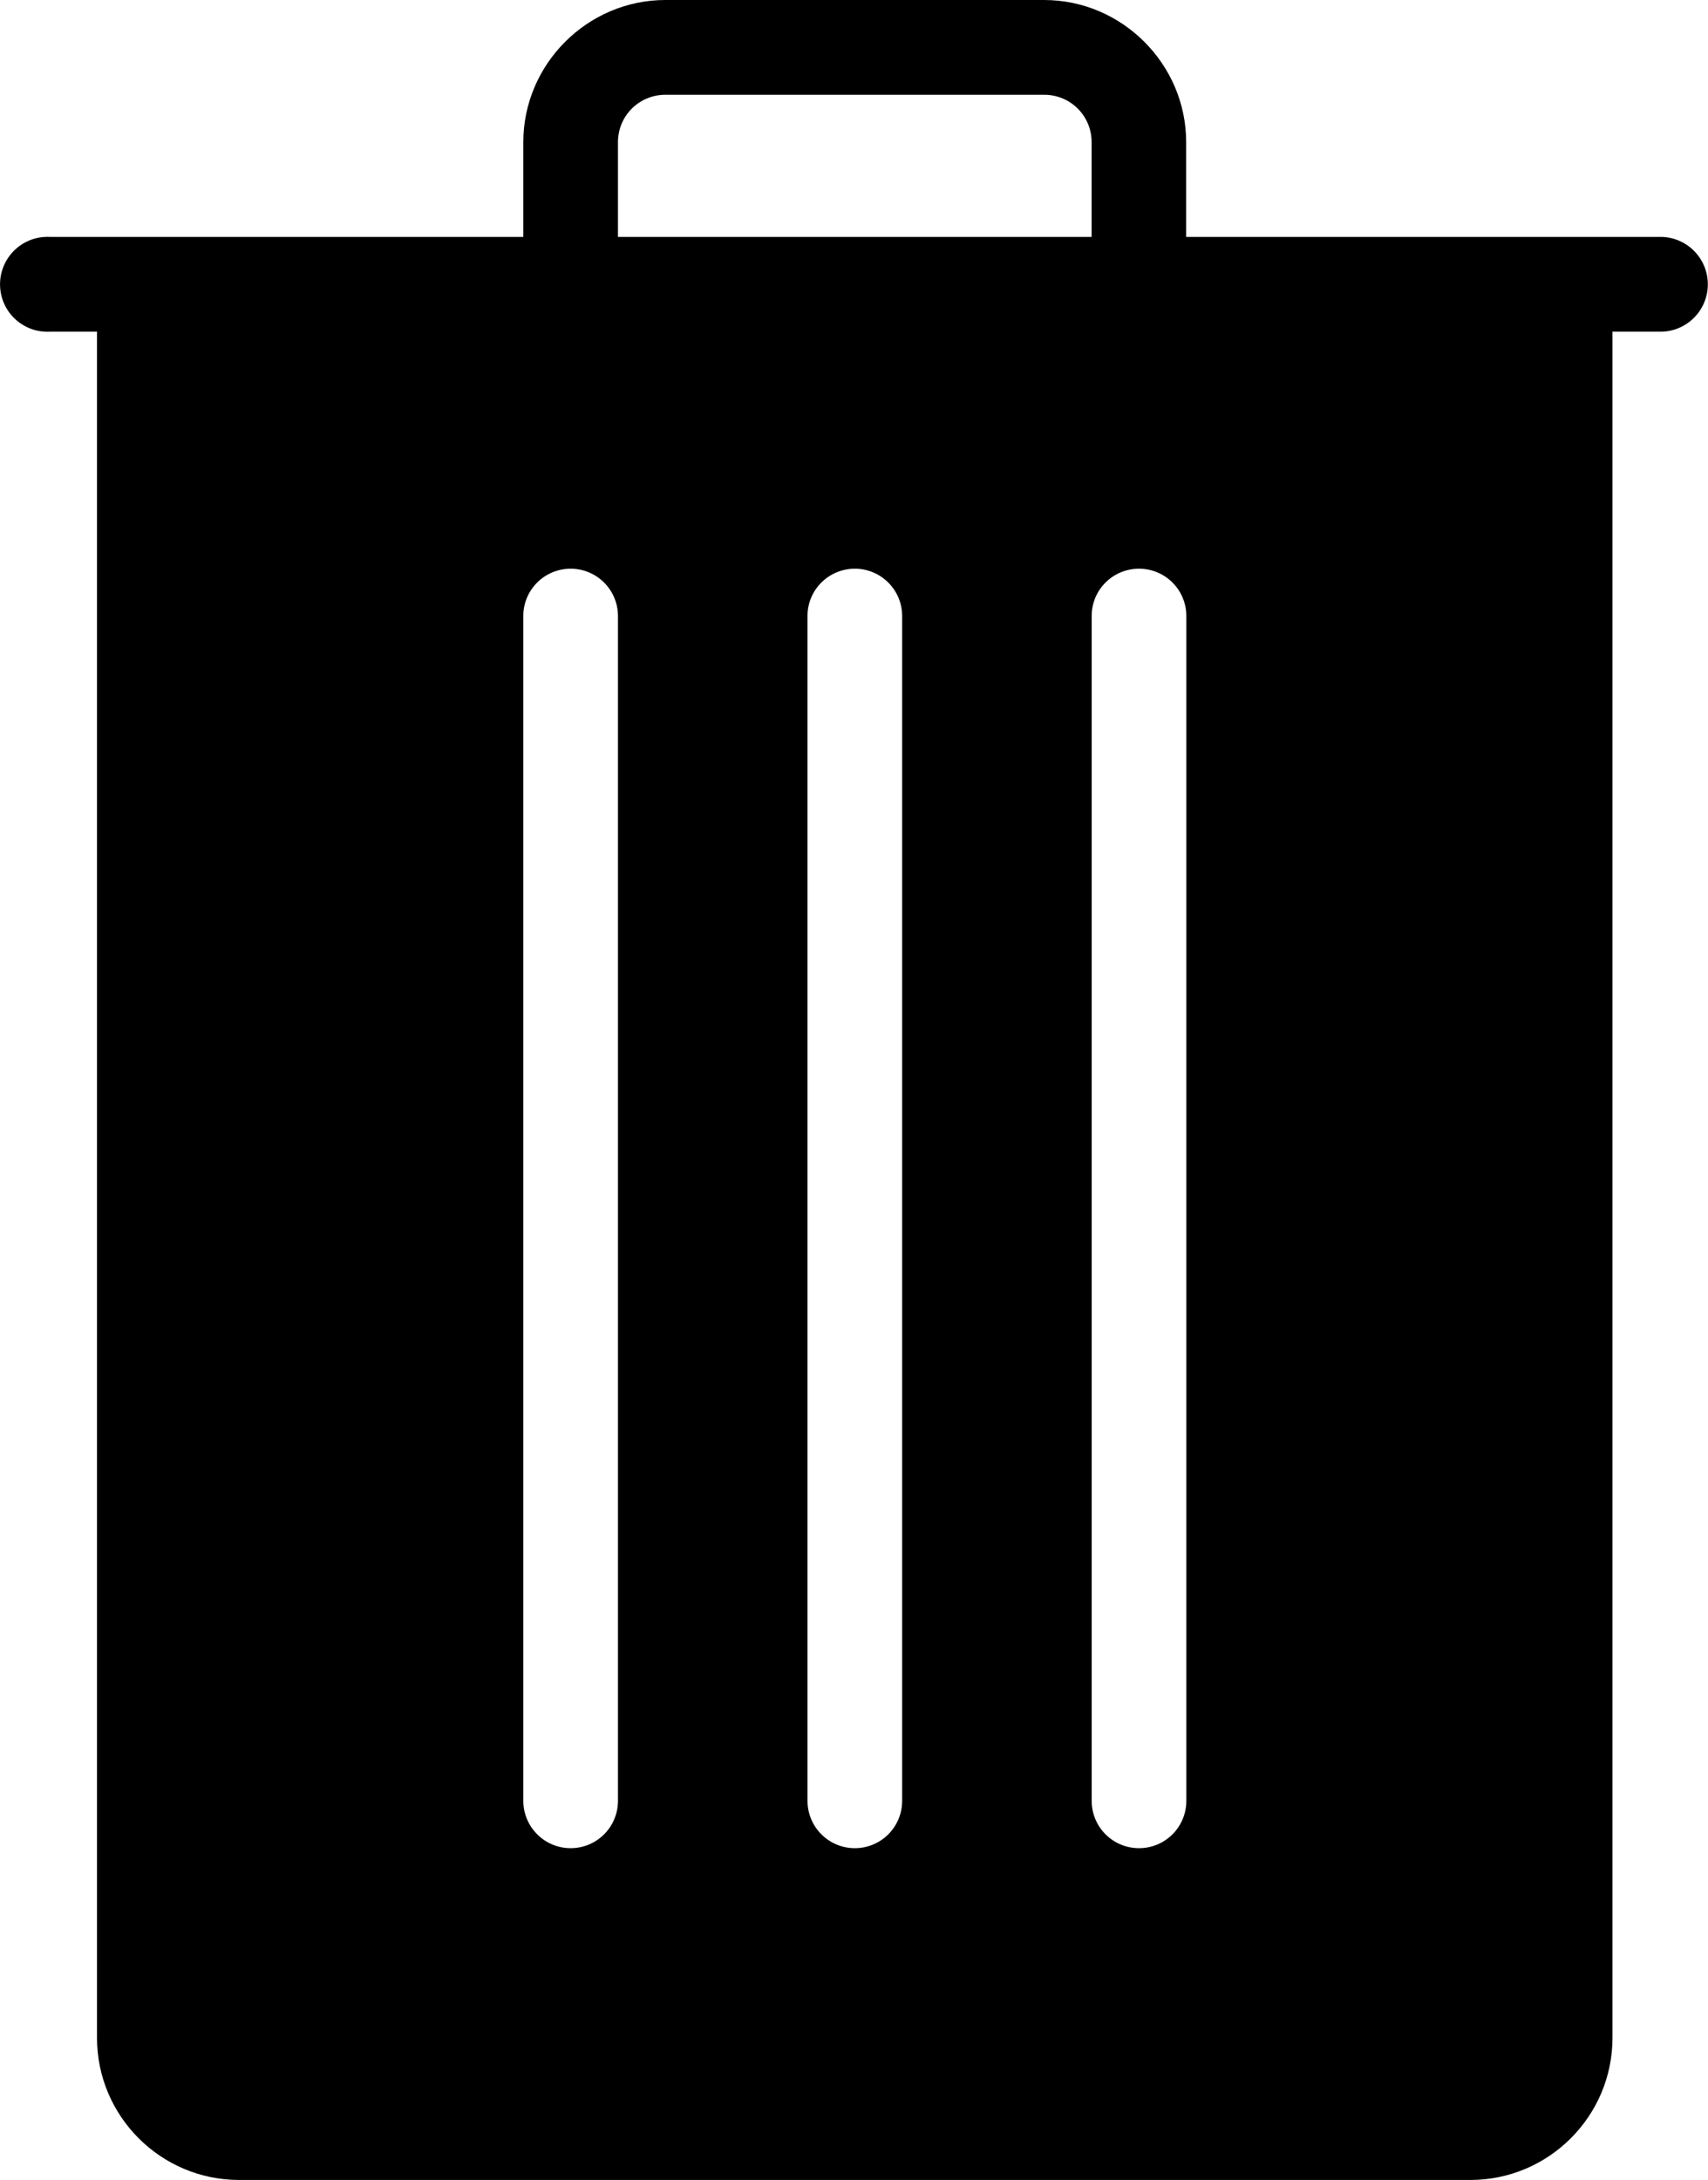 <?xml version="1.0" encoding="utf-8"?>
<!-- Generator: Adobe Illustrator 18.1.1, SVG Export Plug-In . SVG Version: 6.00 Build 0)  -->
<svg version="1.1" id="Layer_1" xmlns="http://www.w3.org/2000/svg" xmlns:xlink="http://www.w3.org/1999/xlink" x="0px" y="0px"
	 viewBox="0 0 19.599 25" style="enable-background:new 0 0 19.599 25;" xml:space="preserve">
<path id="trash.svg" d="M7.635,0c-0.894,0-1.63,0.736-1.63,1.63v1.087H0.57c-0.017-0.001-0.034-0.001-0.051,0
	c-0.3,0.014-0.532,0.269-0.518,0.569S0.269,3.818,0.57,3.804h0.543V23.37c0,0.899,0.732,1.63,1.63,1.63h14.13
	c0.899,0,1.63-0.732,1.63-1.63V3.804h0.543c0.3,0.004,0.547-0.236,0.551-0.536c0.004-0.3-0.236-0.547-0.536-0.551
	c-0.005,0-0.01,0-0.015,0h-5.435V1.63c0-0.894-0.736-1.63-1.63-1.63H7.635z M7.635,1.087h4.348c0.301,0,0.543,0.242,0.543,0.543
	v1.087H7.091V1.63C7.091,1.329,7.333,1.087,7.635,1.087z M6.548,6.522c0.3,0,0.543,0.243,0.543,0.543v13.587
	c0,0.301-0.243,0.543-0.543,0.543c-0.3,0-0.543-0.243-0.543-0.543V7.065C6.004,6.765,6.248,6.522,6.548,6.522z M9.809,6.522
	c0.3,0,0.543,0.243,0.543,0.543v13.587c0,0.301-0.243,0.543-0.543,0.543s-0.543-0.243-0.543-0.543V7.065
	C9.265,6.765,9.509,6.522,9.809,6.522z M13.07,6.522c0.301,0,0.543,0.243,0.543,0.543v13.587c0,0.301-0.243,0.543-0.543,0.543
	c-0.301,0-0.543-0.243-0.543-0.543V7.065C12.526,6.765,12.769,6.522,13.07,6.522z"/>
</svg>
